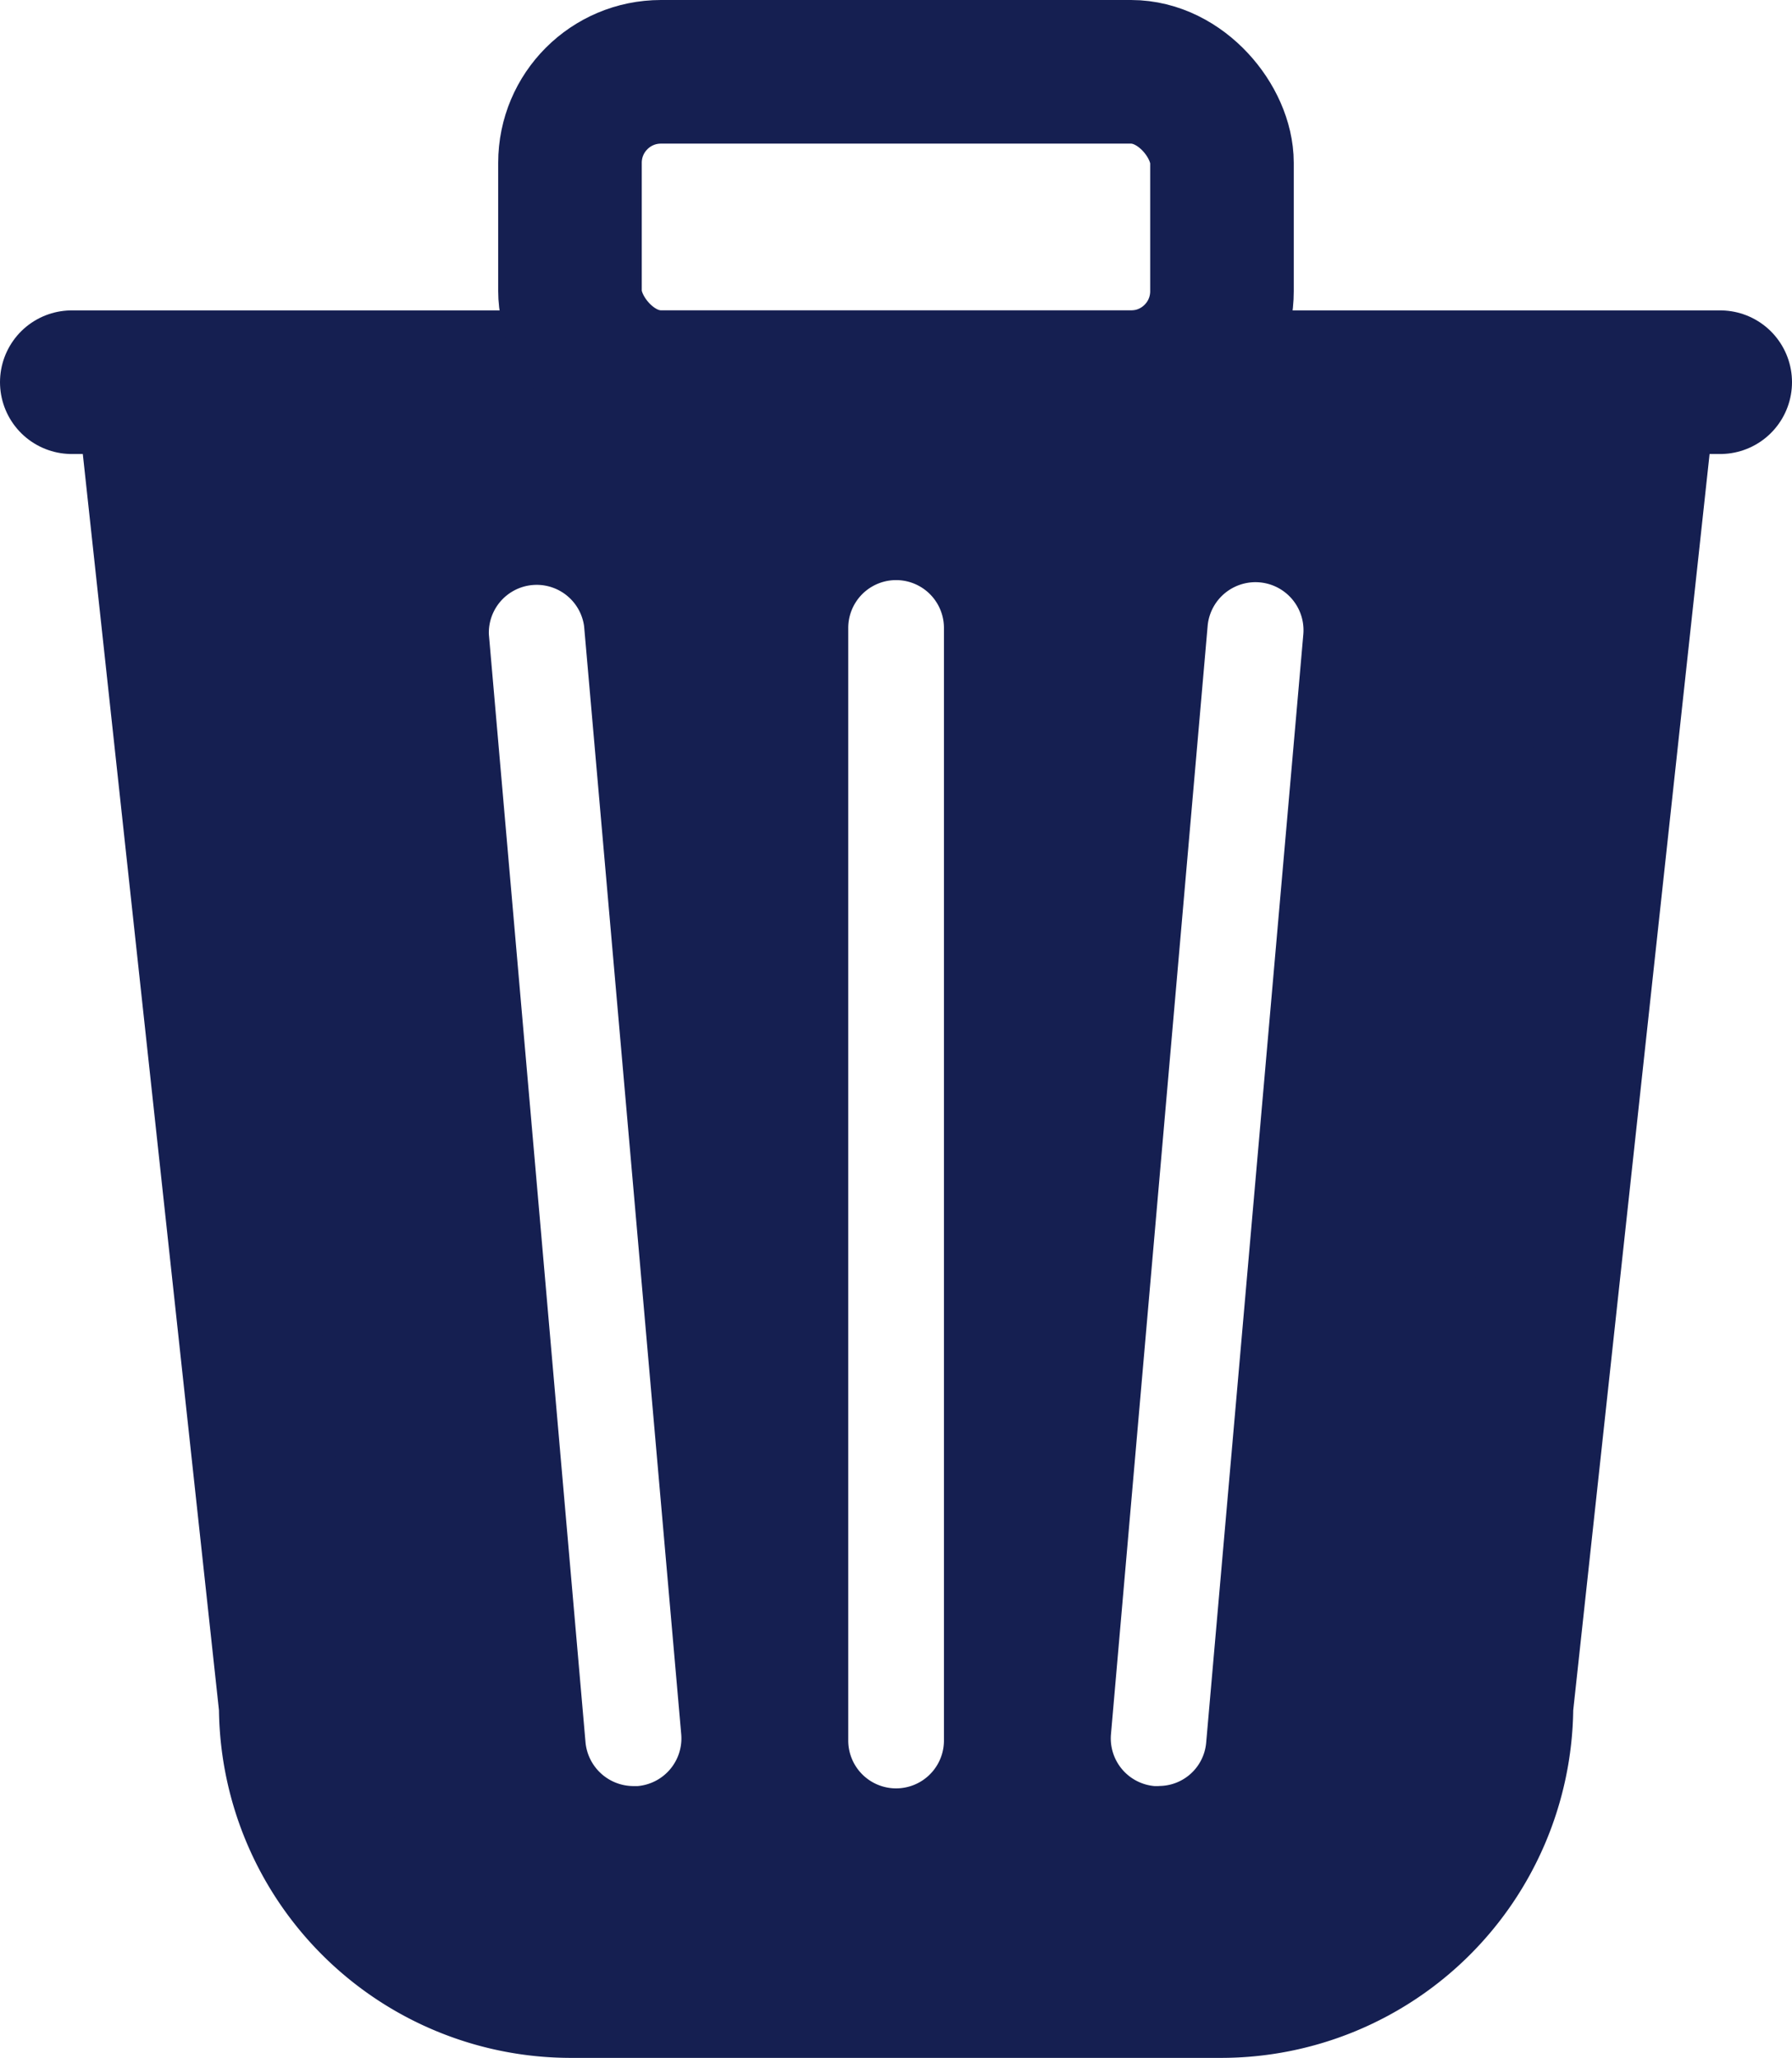 <svg id="Layer_3" data-name="Layer 3" xmlns="http://www.w3.org/2000/svg" viewBox="0 0 37.448 42.99">
  <defs>
    <style>
      .cls-1 {
        fill: #151f51;
      }

      .cls-2 {
        fill: none;
        stroke: #151f51;
        stroke-linecap: round;
        stroke-linejoin: round;
        stroke-width: 3px;
      }
    </style>
  </defs>
  <g>
    <path class="cls-1" d="M33.716,7.988H3.726a.581.581,0,0,0-.58.65l2.93,27a5.864,5.864,0,0,0,5.85,5.85h13.6a5.87,5.87,0,0,0,5.85-5.85l2.93-27A.594.594,0,0,0,33.716,7.988ZM12.236,36.4l-2.02-23.15a1,1,0,0,1,1.99-.17l2.03,23.15a1,1,0,0,1-.91,1.08h-.09A1.008,1.008,0,0,1,12.236,36.4Zm5.49-.04V13.118a1,1,0,0,1,2,0v23.24a1,1,0,0,1-2,0Zm6.49.95h-.09a1,1,0,0,1-.91-1.08l2.02-23.15a1,1,0,0,1,2,.17L25.206,36.4A.991.991,0,0,1,24.216,37.308Z"/>
    <path class="cls-1" d="M35.266,7.178a2.076,2.076,0,0,0-1.55-.69H3.726a2.076,2.076,0,0,0-1.55.69,2.048,2.048,0,0,0-.52,1.62l2.92,26.93a7.356,7.356,0,0,0,7.35,7.26h13.6a7.363,7.363,0,0,0,7.35-7.26L35.8,8.8A2.092,2.092,0,0,0,35.266,7.178Zm-5.39,28.46a4.353,4.353,0,0,1-4.35,4.35h-13.6a4.353,4.353,0,0,1-4.35-4.35L4.746,9.488h27.96l-2.82,25.99Z"/>
  </g>
  <line class="cls-2" x1="1.5" y1="7.984" x2="35.948" y2="7.984"/>
  <rect class="cls-2" x="11.911" y="1.5" width="13.625" height="6.484" rx="1.901"/>
</svg>
